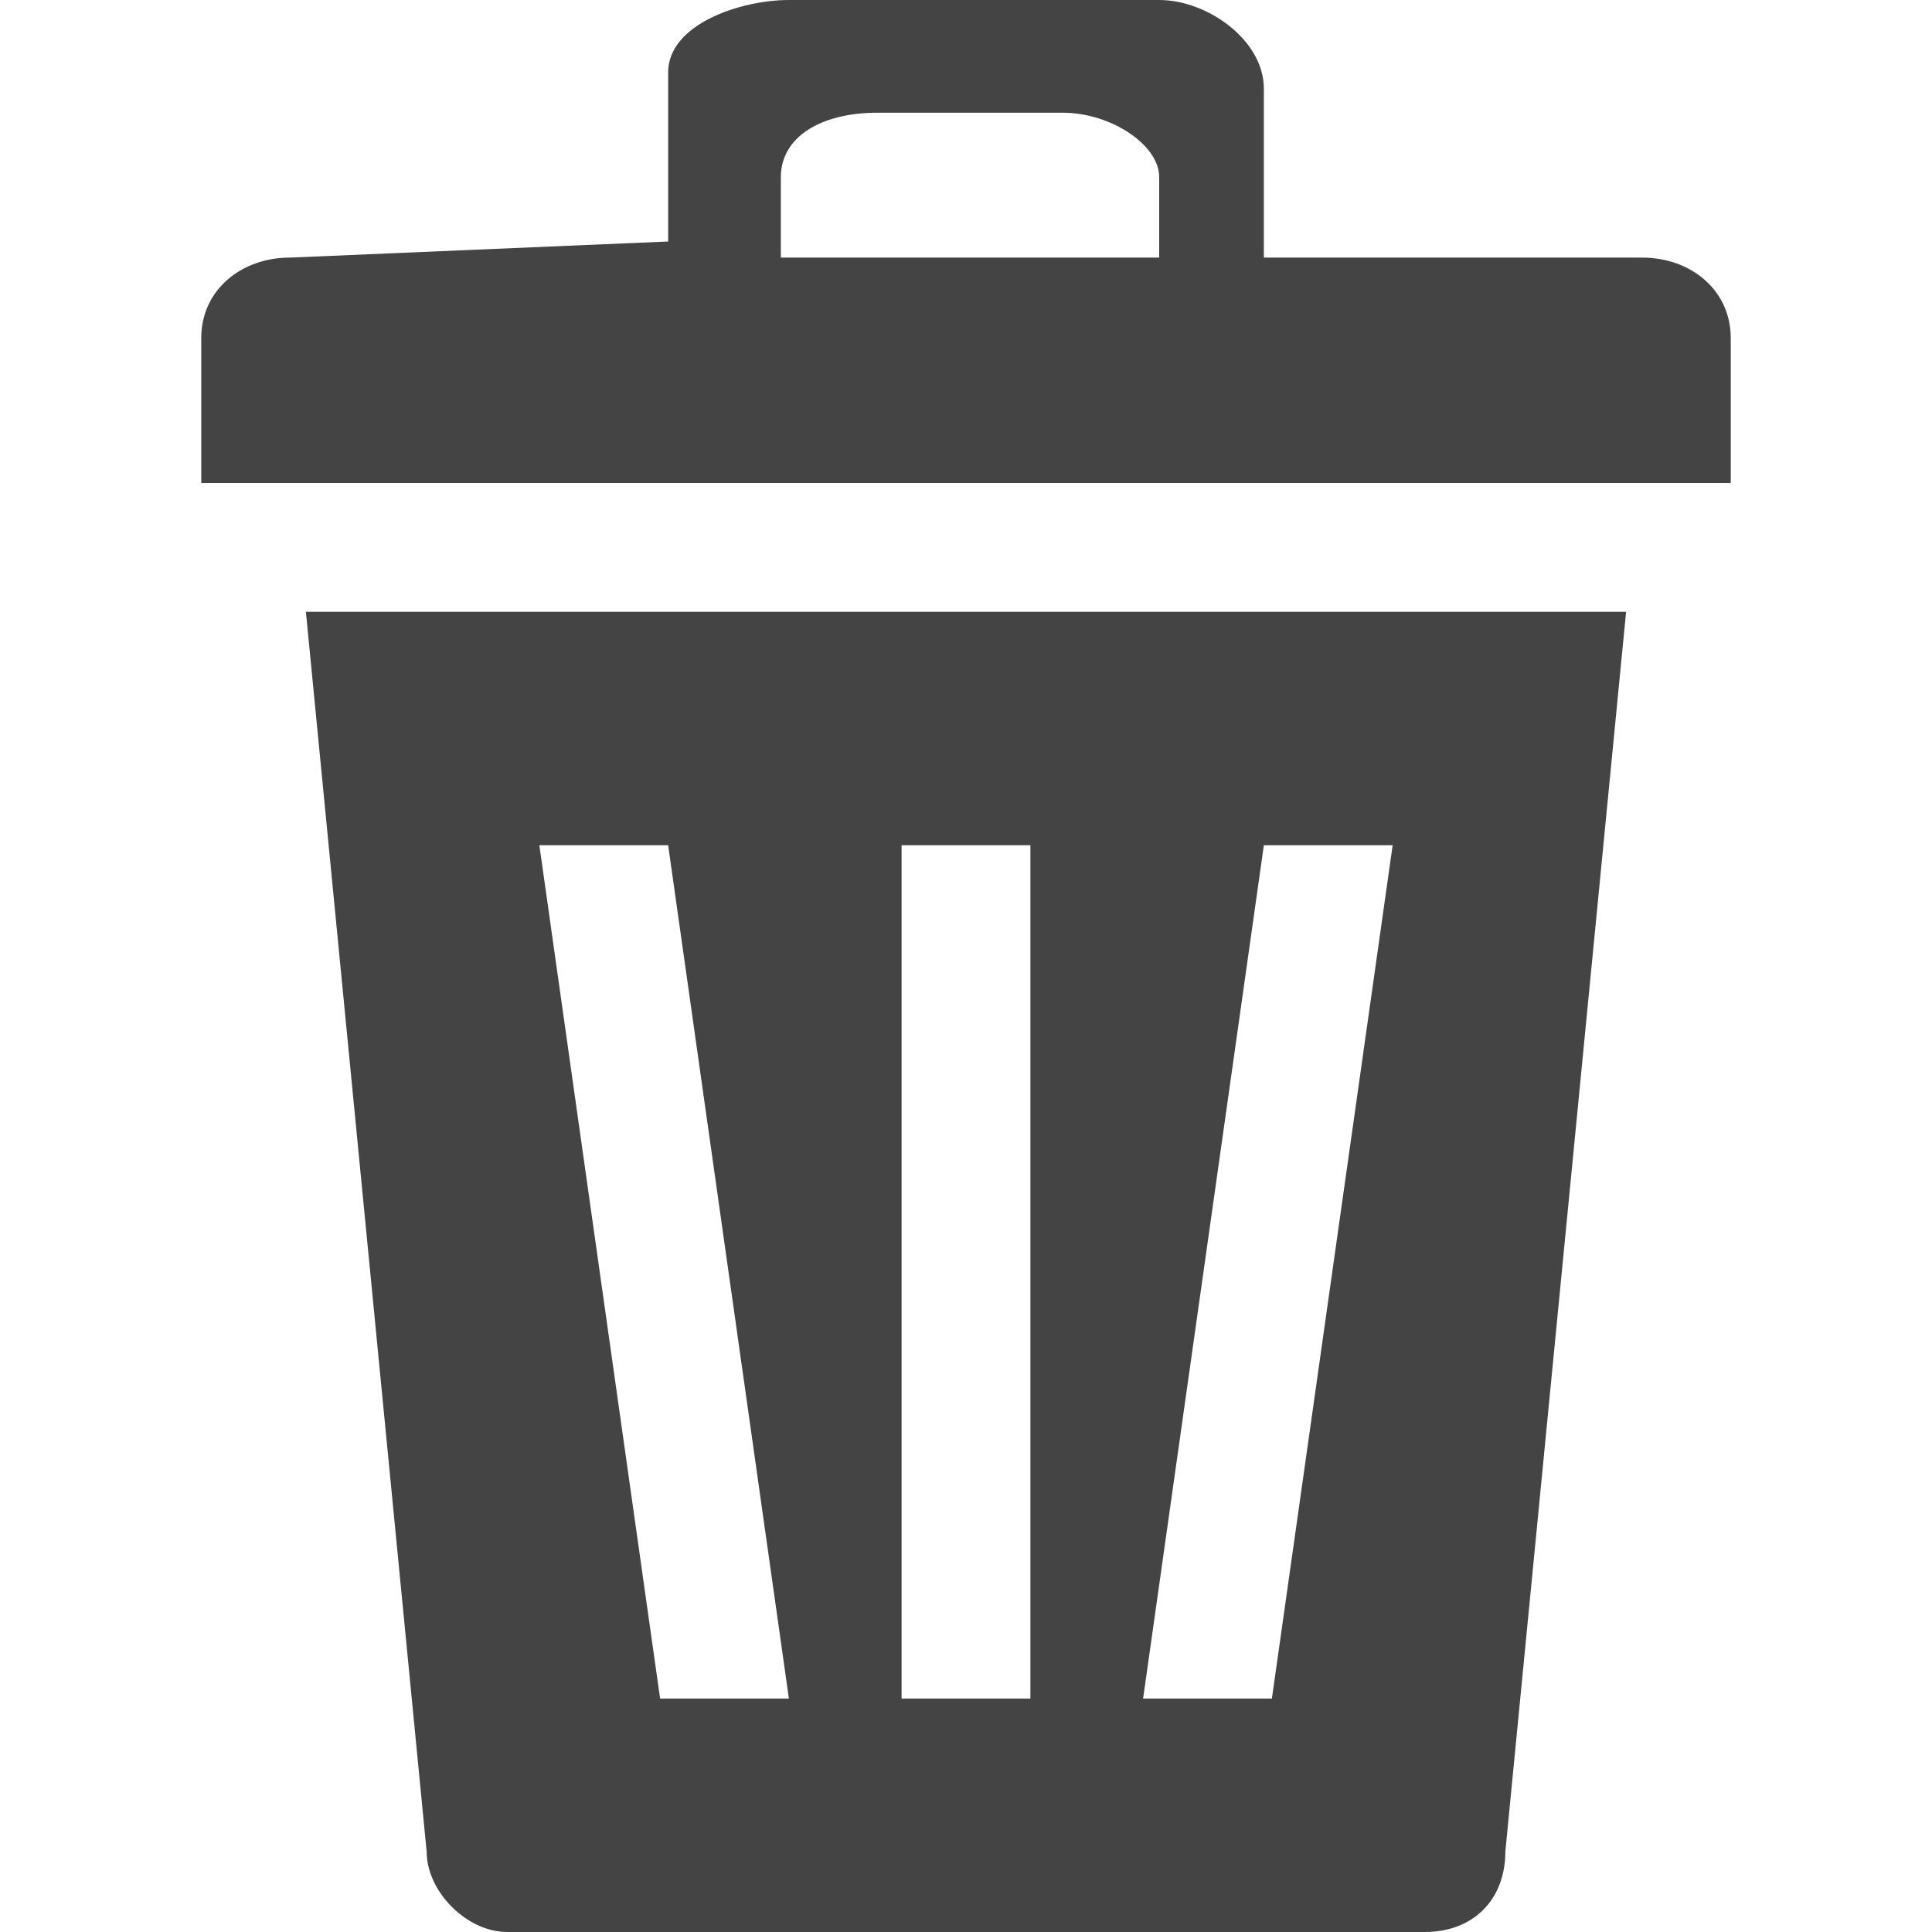 <?xml version="1.0" encoding="utf-8"?>
<!-- Generator: Adobe Illustrator 19.1.0, SVG Export Plug-In . SVG Version: 6.00 Build 0)  -->
<svg version="1.1" id="Vrstva_1" xmlns="http://www.w3.org/2000/svg" xmlns:xlink="http://www.w3.org/1999/xlink" x="0px" y="0px"
	 viewBox="0 0 24 24" style="enable-background:new 0 0 24 24;" xml:space="preserve">
<style type="text/css">
	.st0{fill:#444444;}
</style>
<g>
	<g transform="translate(1, 0)">
		<path class="st0" d="M2.8,7.6L4.3,23c0,0.5,0.5,1,1,1h11.4c0.6,0,1-0.4,1-1l1.5-15.4H2.8L2.8,7.6z M11.8,21.1h-1.6V10.5h1.6V21.1
			L11.8,21.1z M14.8,21.1h-1.6l1.5-10.6h1.6L14.8,21.1L14.8,21.1z M8.8,21.1H7.2L5.7,10.5h1.6L8.8,21.1L8.8,21.1z"/>
		<path class="st0" d="M19.4,3.2h-4.7V1.1C14.7,0.5,14,0,13.4,0H8.8C8.2,0,7.3,0.3,7.3,0.9V3L2.6,3.2C2,3.2,1.5,3.6,1.5,4.2V6h19
			V4.2C20.5,3.6,20,3.2,19.4,3.2L19.4,3.2z M8.7,2.2c0-0.5,0.5-0.8,1.2-0.8h2.3c0.6,0,1.2,0.4,1.2,0.8v1H8.7L8.7,2.2L8.7,2.2z"/>
	</g>
</g>
</svg>
